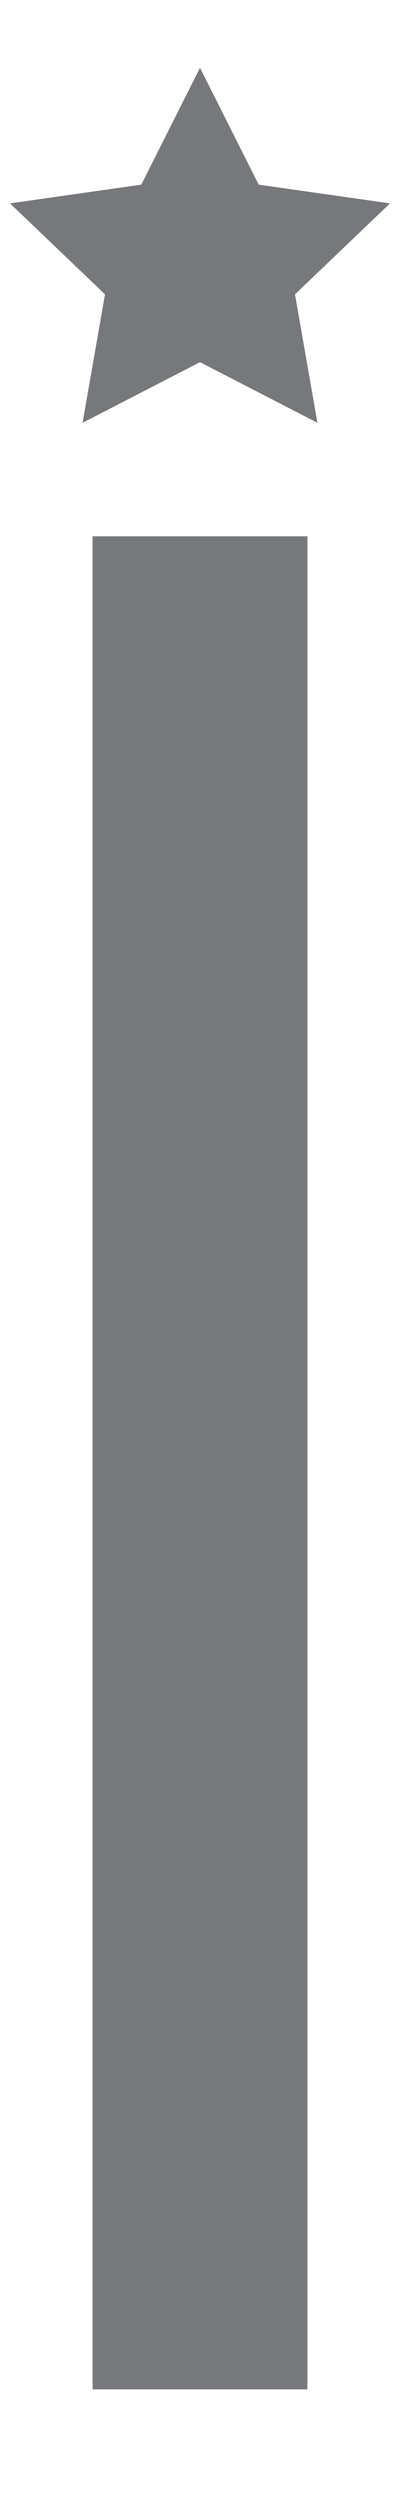 <svg id="eW04HR1Tg5o1" xmlns="http://www.w3.org/2000/svg" xmlns:xlink="http://www.w3.org/1999/xlink" viewBox="0 0 80 500" shape-rendering="geometricPrecision" text-rendering="geometricPrecision"><rect width="5.309" height="180" rx="0" ry="0" transform="matrix(8.093 0 0 2.059 18.517 107.254)" fill="#76787c" stroke-width="0"/><polygon points="14.367,-11.18 22.092,5.279 39.367,7.918 26.867,20.729 29.818,38.82 14.367,30.279 -1.084,38.82 1.867,20.729 -10.633,7.918 6.641,5.279 14.367,-11.18" transform="matrix(1.52 0 0 1.42 18.161 29.435)" fill="#76787c" stroke-width="0"/></svg>